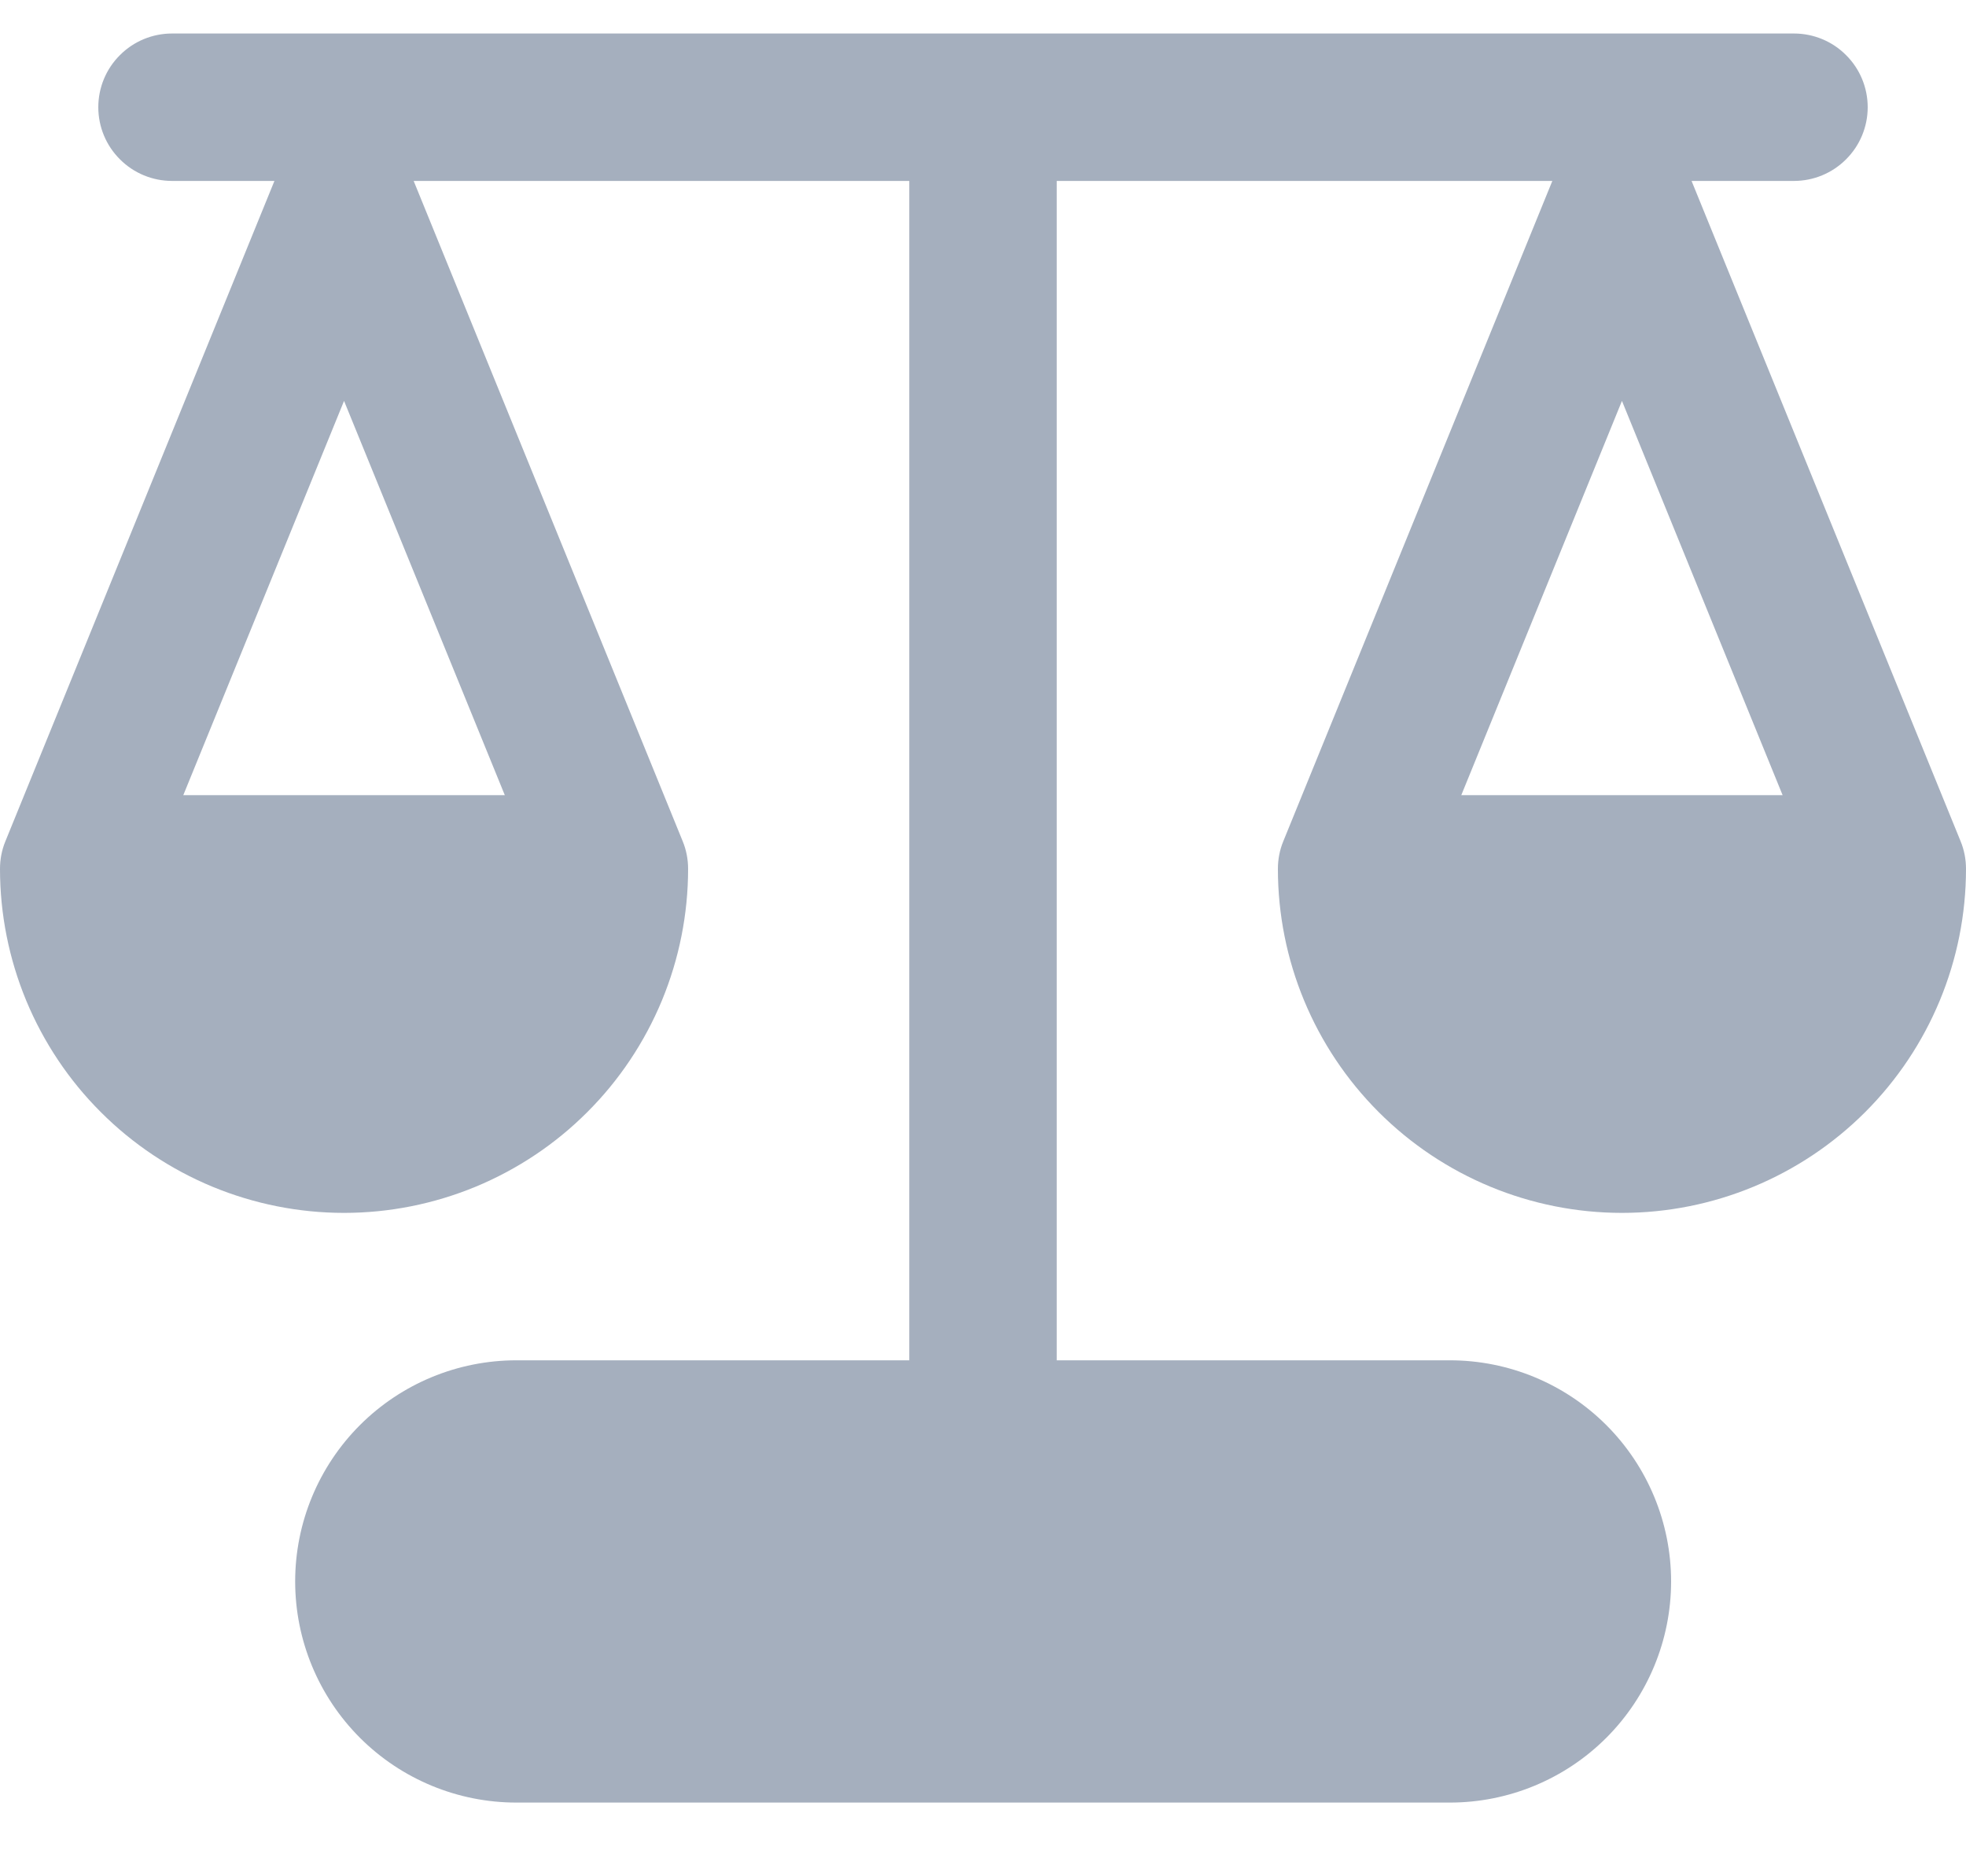 <svg width="22" height="21" viewBox="0 0 22 21" fill="none" xmlns="http://www.w3.org/2000/svg">
<path d="M1.925 0.375C1.706 0.375 1.496 0.462 1.342 0.617C1.187 0.771 1.1 0.981 1.1 1.2C1.1 1.419 1.187 1.629 1.342 1.783C1.496 1.938 1.706 2.025 1.925 2.025H3.071L0.061 9.414C0.02 9.513 -0 9.618 8.63302e-07 9.725C8.55768e-07 10.231 0.1 10.731 0.293 11.198C0.487 11.665 0.77 12.09 1.128 12.447C1.485 12.805 1.91 13.088 2.377 13.282C2.844 13.475 3.344 13.575 3.85 13.575C4.356 13.575 4.856 13.475 5.323 13.282C5.79 13.088 6.215 12.805 6.572 12.447C6.93 12.09 7.213 11.665 7.407 11.198C7.6 10.731 7.7 10.231 7.7 9.725C7.7 9.618 7.68 9.513 7.639 9.414L4.629 2.025H10.175V15.225H5.778C5.122 15.225 4.492 15.486 4.028 15.95C3.564 16.414 3.303 17.044 3.303 17.7C3.303 18.356 3.564 18.986 4.028 19.45C4.492 19.914 5.122 20.175 5.778 20.175H16.225C16.881 20.175 17.511 19.914 17.975 19.45C18.439 18.986 18.7 18.356 18.7 17.7C18.7 17.044 18.439 16.414 17.975 15.95C17.511 15.486 16.881 15.225 16.225 15.225H11.825V2.025H17.371L14.361 9.414C14.32 9.513 14.3 9.618 14.3 9.725C14.3 10.746 14.706 11.725 15.428 12.447C16.15 13.169 17.129 13.575 18.15 13.575C19.171 13.575 20.15 13.169 20.872 12.447C21.594 11.725 22 10.746 22 9.725C22 9.618 21.98 9.513 21.939 9.414L18.929 2.025H20.075C20.294 2.025 20.504 1.938 20.658 1.783C20.813 1.629 20.9 1.419 20.9 1.2C20.9 0.981 20.813 0.771 20.658 0.617C20.504 0.462 20.294 0.375 20.075 0.375H1.925ZM3.85 4.487L5.649 8.9H2.051L3.85 4.487ZM16.352 8.9L18.15 4.487L19.948 8.9H16.352Z" fill="#A5AFBE"/>
</svg>
